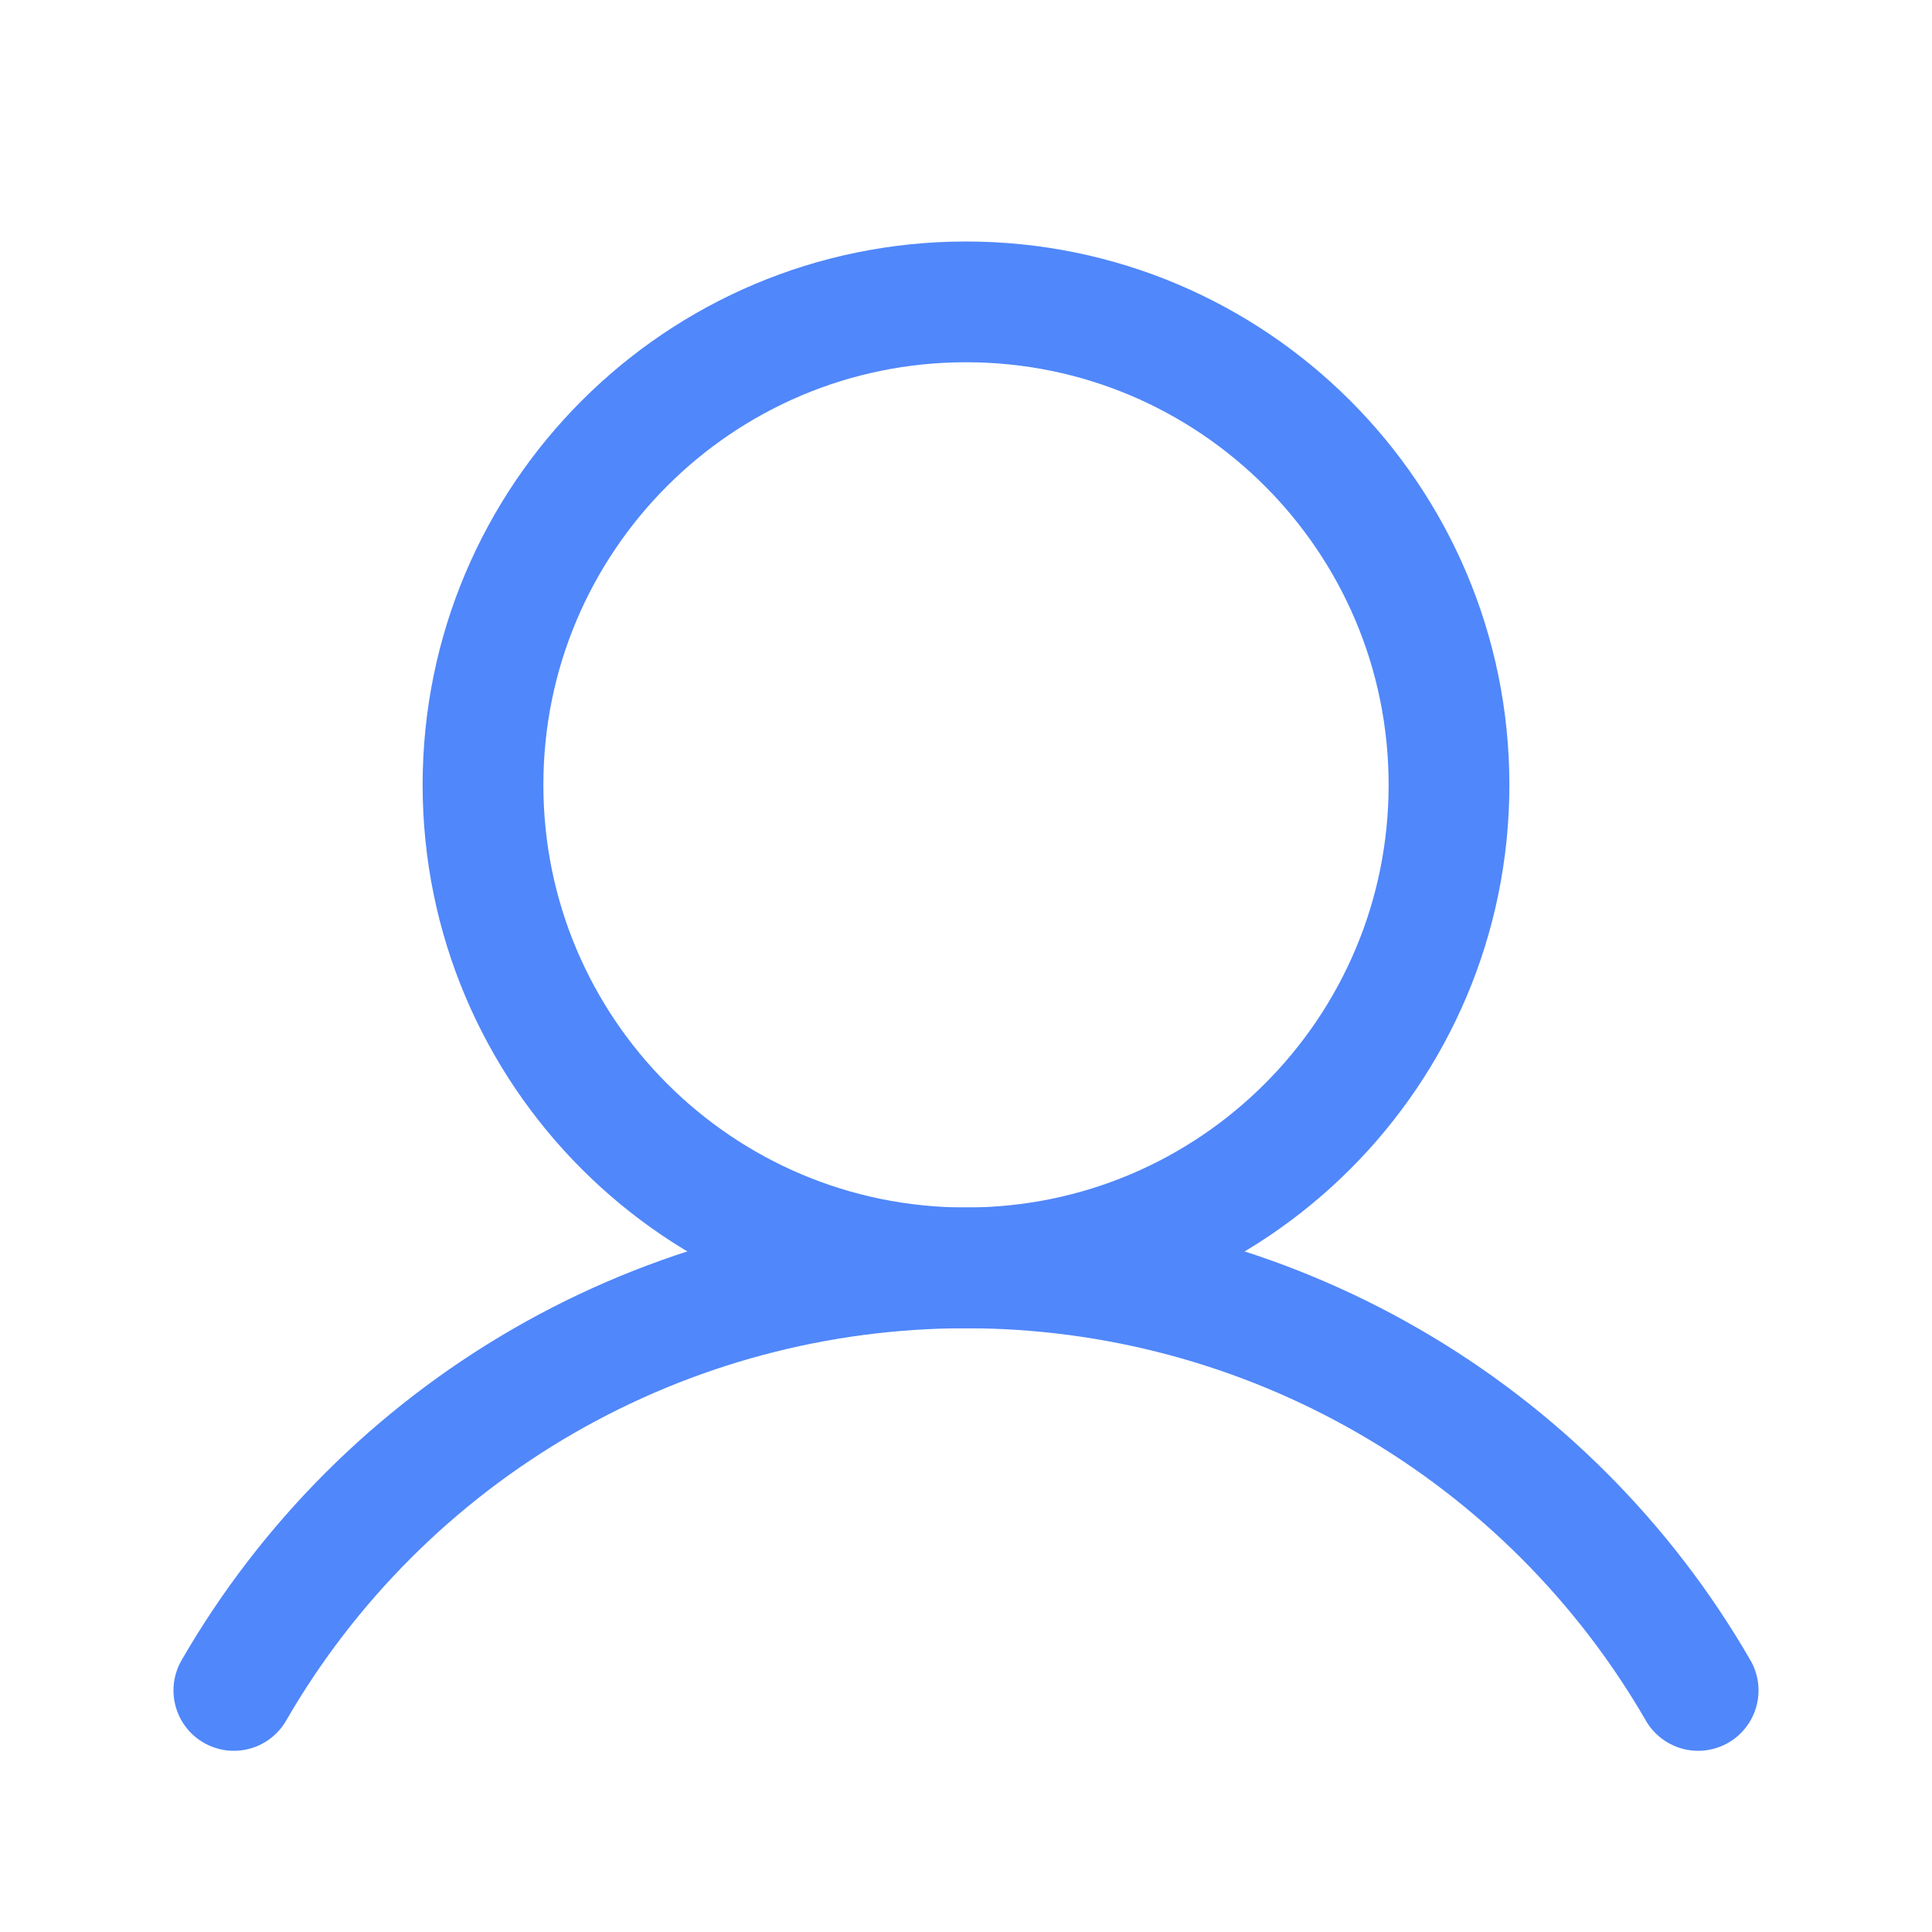 <svg width="24" height="24" viewBox="0 0 24 24" fill="none" xmlns="http://www.w3.org/2000/svg">
<path d="M12 15.75C15.314 15.75 18 13.064 18 9.75C18 6.436 15.314 3.75 12 3.75C8.686 3.75 6 6.436 6 9.75C6 13.064 8.686 15.75 12 15.75Z" stroke="#5087FA" stroke-width="1.5" stroke-miterlimit="10"/>
<path d="M2.905 20.999C3.827 19.403 5.153 18.078 6.75 17.156C8.346 16.235 10.157 15.75 12 15.75C13.843 15.75 15.654 16.235 17.251 17.157C18.847 18.078 20.173 19.403 21.095 20.999" stroke="#5087FA" stroke-width="1.5" stroke-linecap="round" stroke-linejoin="round"/>
</svg>
